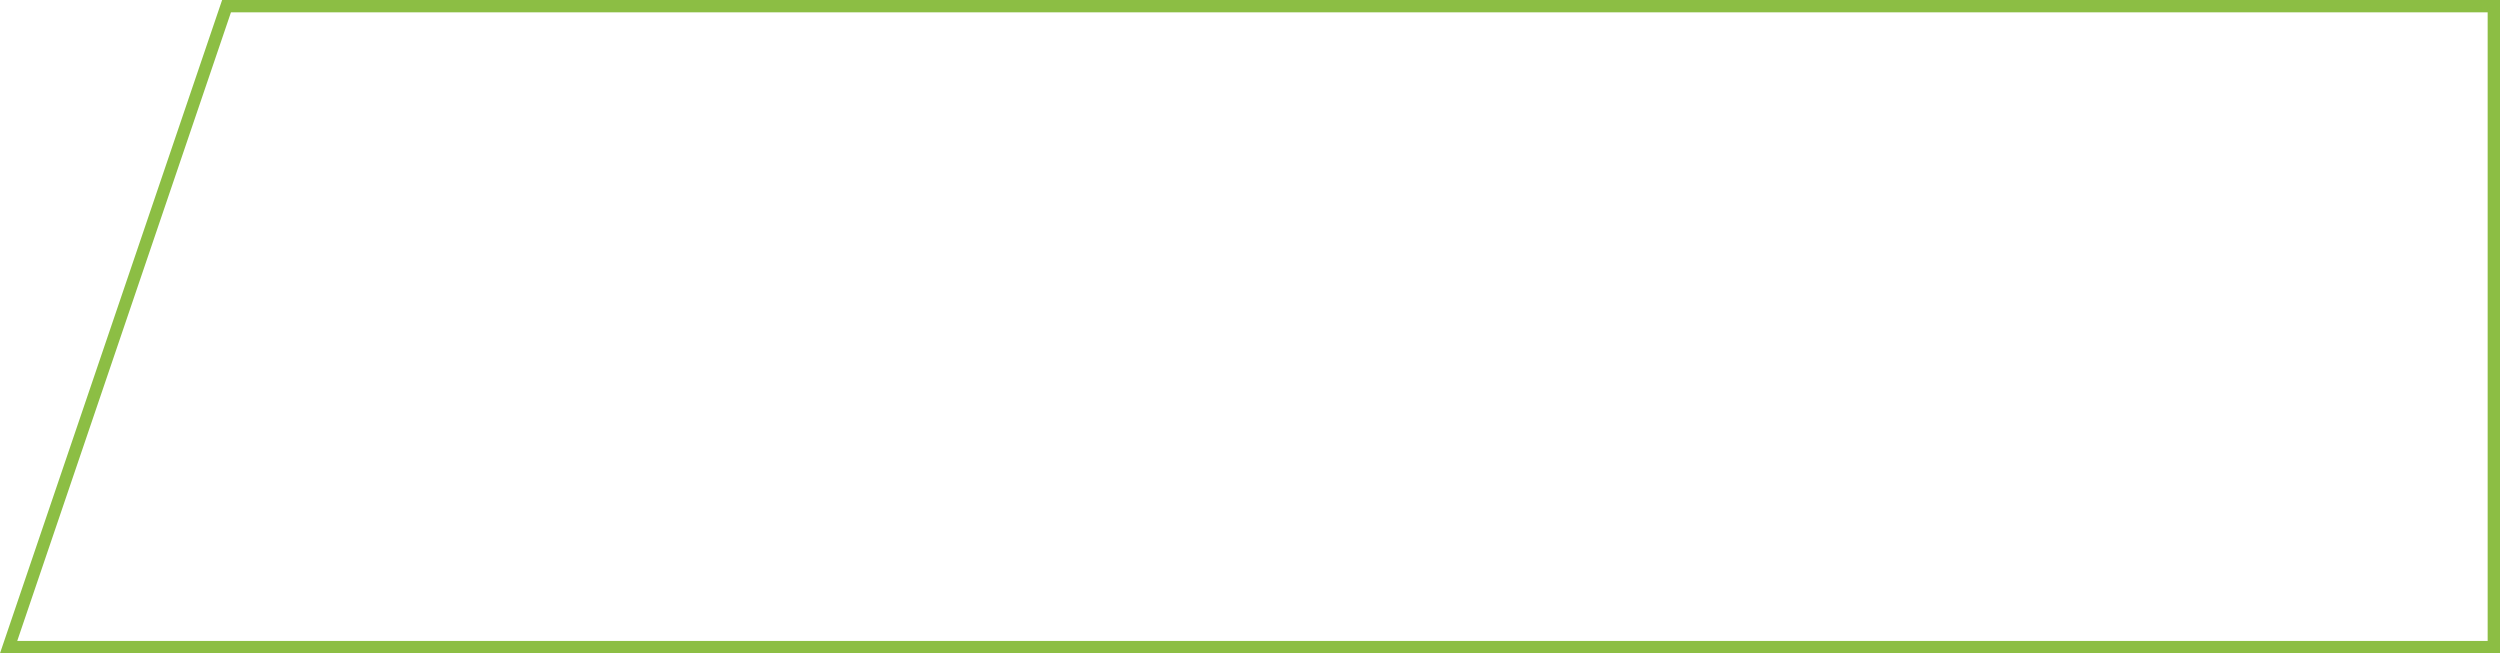 <svg id="Group_10" data-name="Group 10" xmlns="http://www.w3.org/2000/svg" width="202.582" height="52.938" viewBox="0 0 202.582 52.938">
  <g id="Path_10" data-name="Path 10" transform="translate(-12)" fill="none">
    <path d="M214.582,0H30L12,52.938H214.582Z" stroke="none"/>
    <path d="M 30.715 1 L 13.396 51.938 L 213.582 51.938 L 213.582 1 L 30.715 1 M 29.999 1.1444091796875e-05 L 214.582 1.1444091796875e-05 L 214.582 52.938 L 12 52.938 L 29.999 1.1444091796875e-05 Z" stroke="none" fill="#8cbe44"/>
  </g>
</svg>
